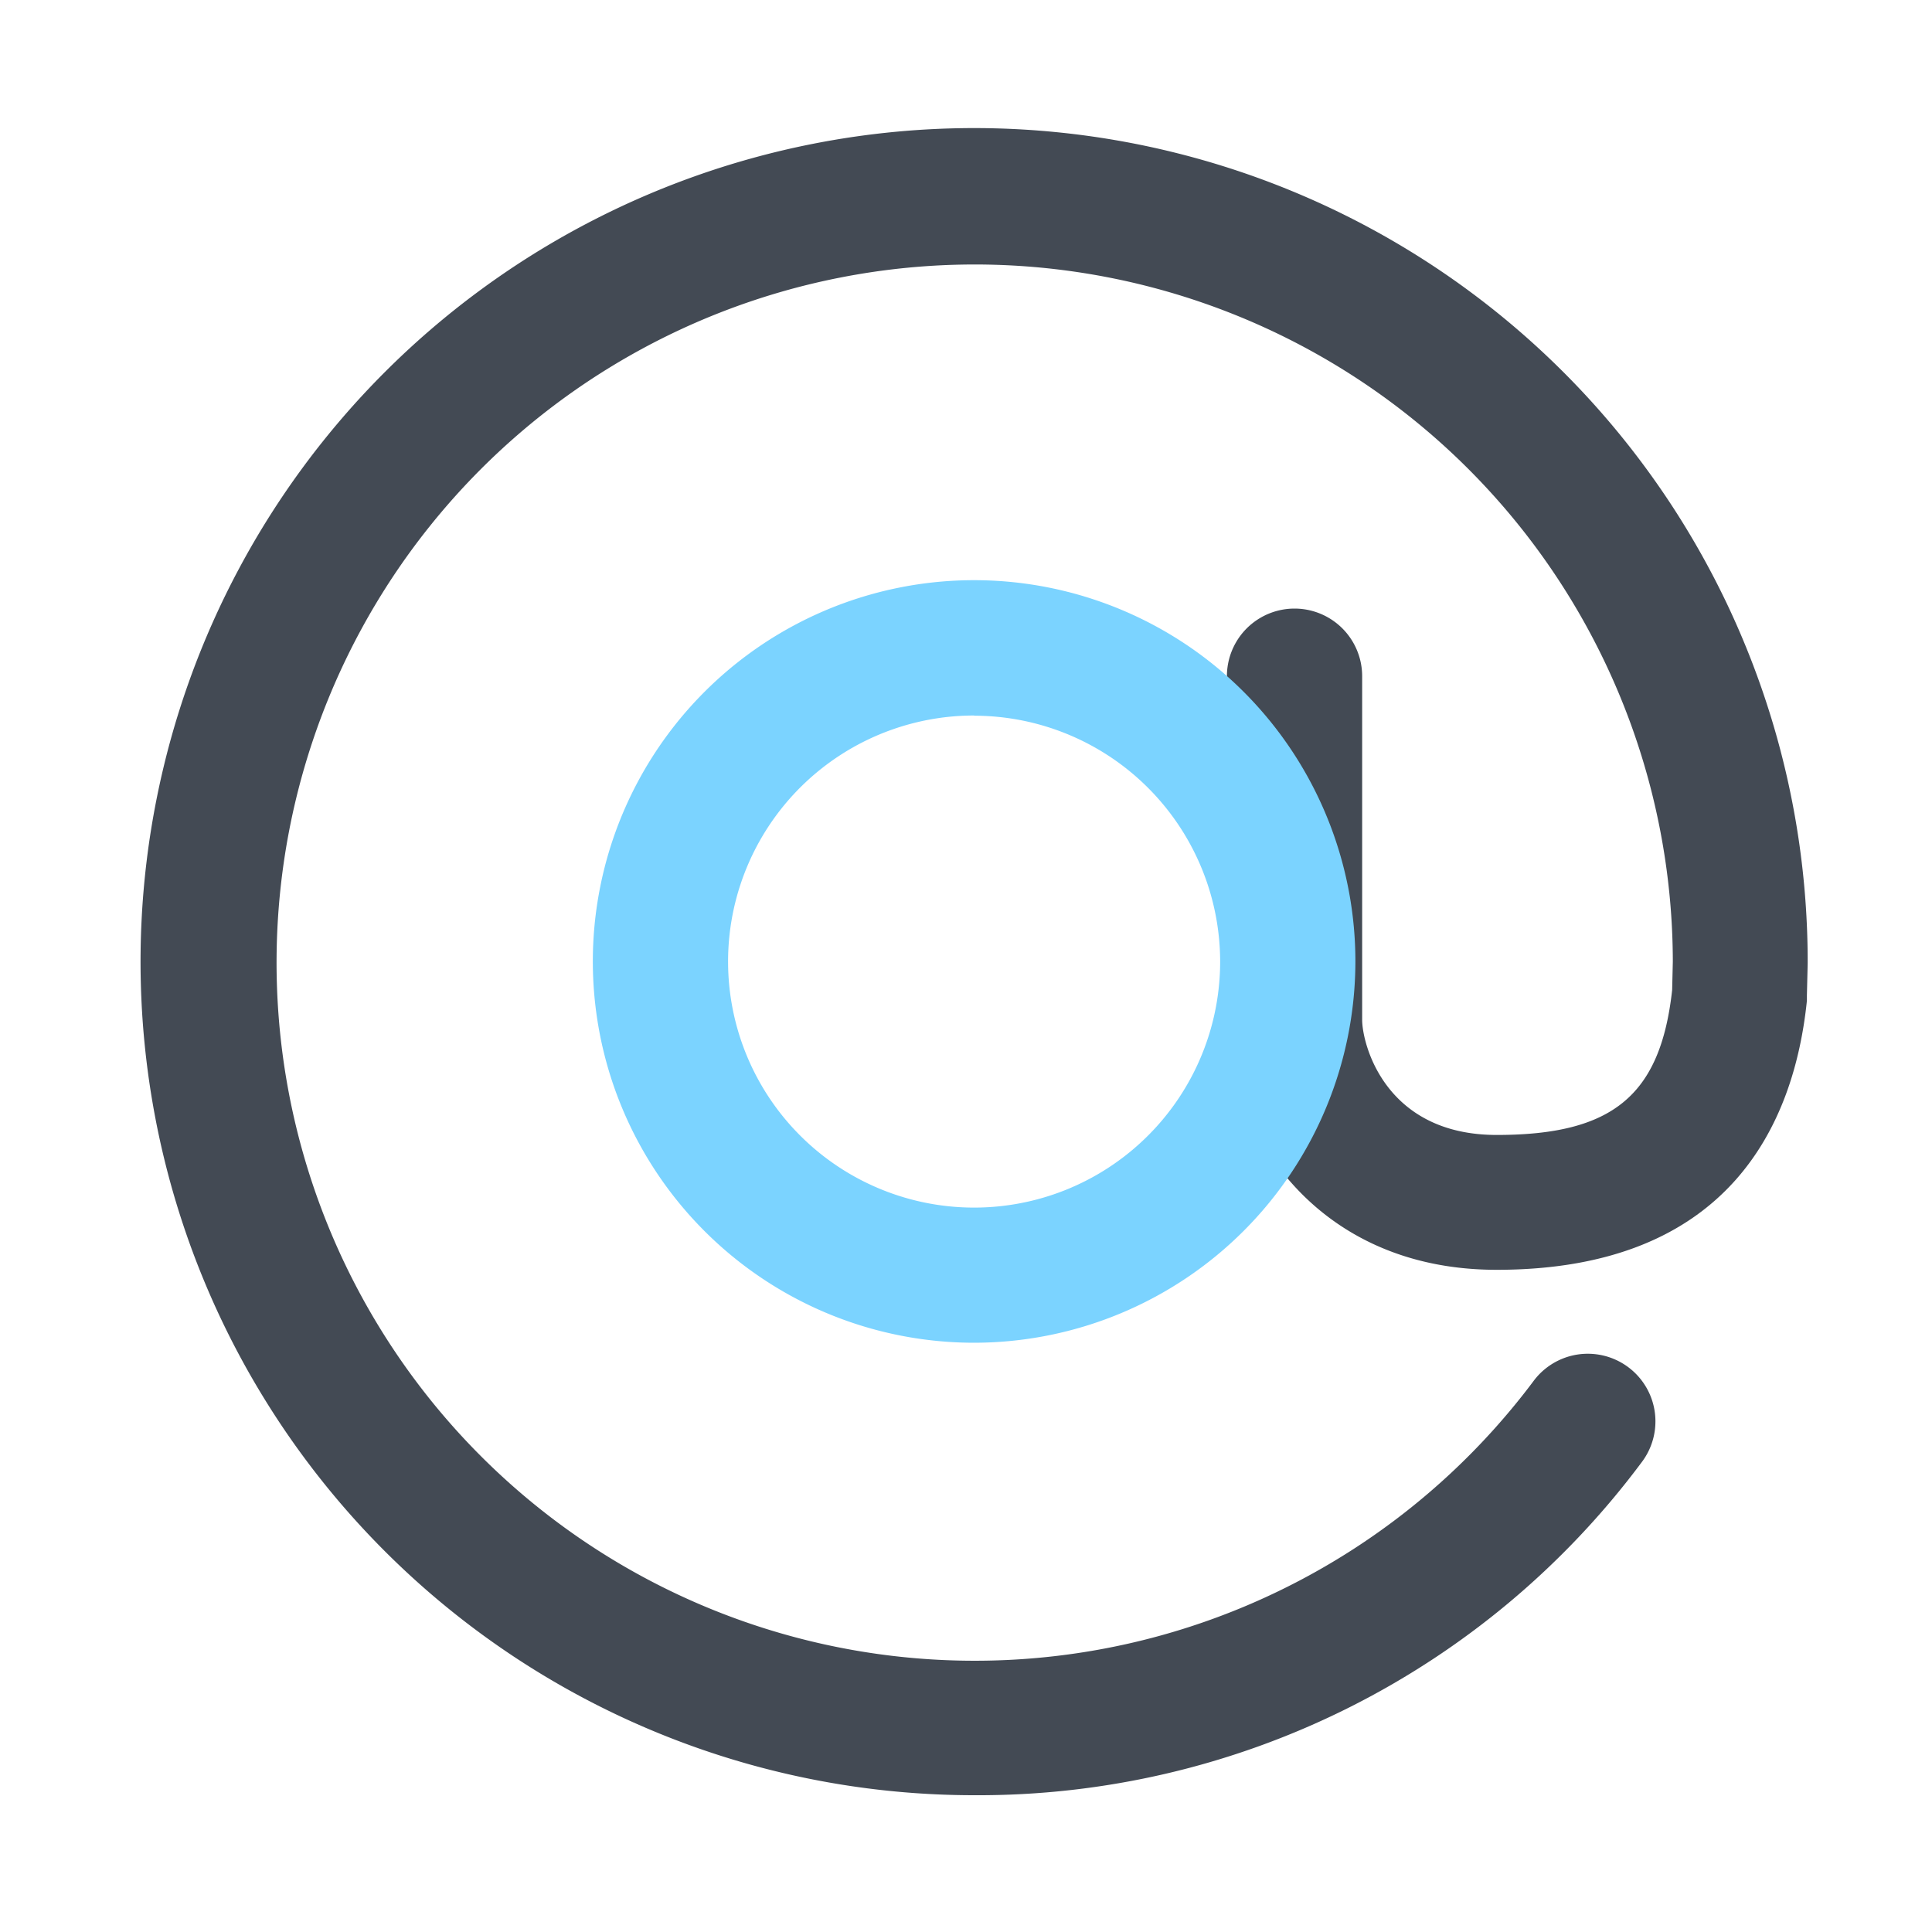 <svg t="1751457473922" class="icon" viewBox="0 0 1024 1024" version="1.1" xmlns="http://www.w3.org/2000/svg" p-id="1191" width="64" height="64"><path d="M516.352 951.501a441.805 441.805 0 1 1 441.754-441.805v0.922l-0.41 16.947v2.816c-6.707 65.075-40.96 142.643-164.403 142.643-98.611 0-143.002-77.619-143.002-132.762V358.4a35.84 35.84 0 1 1 71.68 0v182.067c0 12.902 12.134 61.082 71.322 61.082 61.44 0 86.784-20.89 92.979-76.8l0.358-15.053a370.022 370.022 0 1 0-73.728 222.157 35.84 35.84 0 0 1 57.344 43.008 438.426 438.426 0 0 1-353.894 176.64z" fill="#434A54" p-id="1192"></path><path d="M516.352 711.68a202.086 202.086 0 1 1 202.035-202.086A202.291 202.291 0 0 1 516.352 711.68z m0-332.442a130.406 130.406 0 1 0 130.355 130.355 130.509 130.509 0 0 0-130.355-130.253z" fill="#7BD3FF" p-id="1193"></path></svg>
